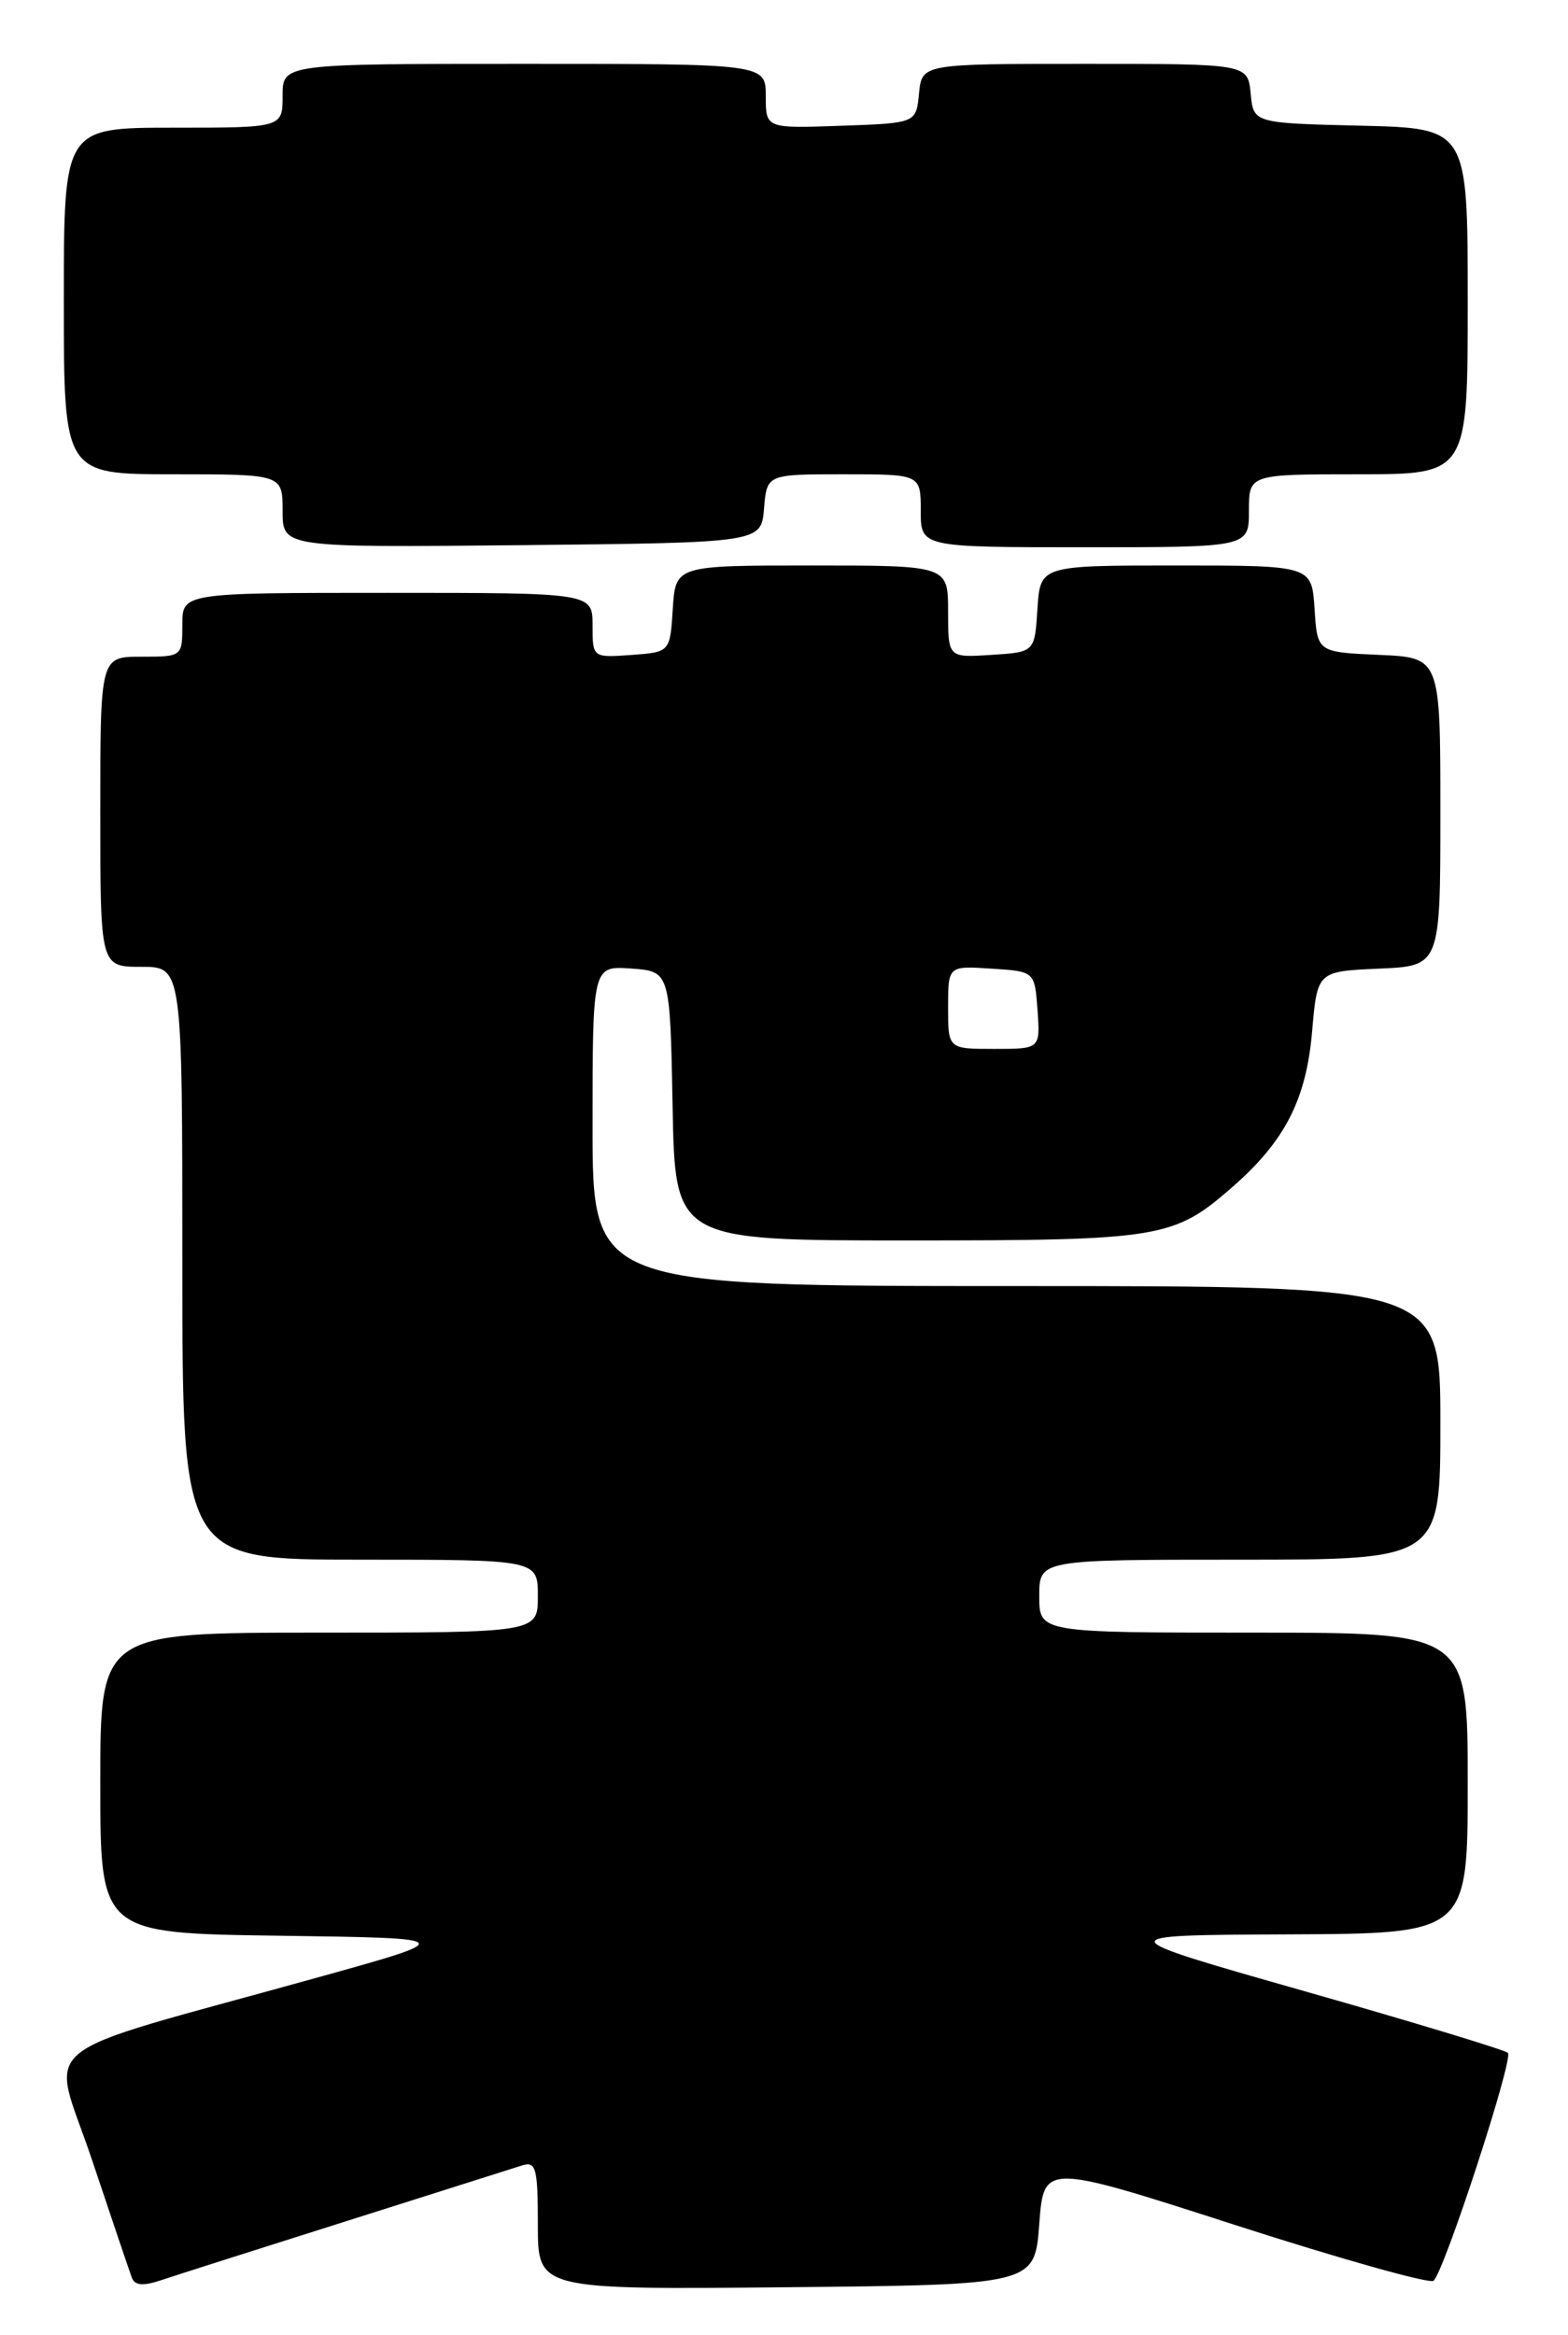 <?xml version="1.0" encoding="UTF-8" standalone="no"?>
<!DOCTYPE svg PUBLIC "-//W3C//DTD SVG 1.1//EN" "http://www.w3.org/Graphics/SVG/1.1/DTD/svg11.dtd" >
<svg xmlns="http://www.w3.org/2000/svg" xmlns:xlink="http://www.w3.org/1999/xlink" version="1.1" viewBox="0 0 172 256">
 <g >
 <path fill="currentColor"
d=" M 38.00 243.52 C 47.62 240.47 56.29 237.73 57.25 237.42 C 58.80 236.93 59.00 237.66 59.00 243.95 C 59.00 251.03 59.00 251.03 86.25 250.77 C 113.50 250.50 113.50 250.50 114.00 243.84 C 114.50 237.18 114.50 237.18 135.50 243.95 C 147.05 247.67 156.84 250.42 157.25 250.06 C 158.44 249.01 166.05 225.71 165.41 225.07 C 165.09 224.76 155.09 221.72 143.17 218.33 C 121.50 212.17 121.50 212.17 141.25 212.08 C 161.00 212.00 161.00 212.00 161.00 195.50 C 161.00 179.00 161.00 179.00 137.50 179.00 C 114.00 179.00 114.00 179.00 114.00 175.00 C 114.00 171.00 114.00 171.00 136.00 171.00 C 158.00 171.00 158.00 171.00 158.00 156.00 C 158.00 141.00 158.00 141.00 111.50 141.00 C 65.00 141.00 65.00 141.00 65.00 123.44 C 65.00 105.89 65.00 105.89 69.25 106.19 C 73.50 106.50 73.50 106.50 73.78 121.25 C 74.05 136.00 74.05 136.00 99.56 136.00 C 127.46 136.00 128.76 135.78 135.28 130.06 C 140.98 125.06 143.29 120.51 143.93 113.09 C 144.50 106.50 144.50 106.50 151.25 106.20 C 158.00 105.91 158.00 105.91 158.00 89.00 C 158.00 72.09 158.00 72.09 151.25 71.80 C 144.50 71.50 144.50 71.50 144.20 66.75 C 143.89 62.00 143.89 62.00 129.00 62.00 C 114.11 62.00 114.11 62.00 113.80 66.75 C 113.50 71.50 113.50 71.50 108.75 71.80 C 104.00 72.11 104.00 72.11 104.00 67.05 C 104.00 62.00 104.00 62.00 89.05 62.00 C 74.11 62.00 74.11 62.00 73.80 66.75 C 73.50 71.50 73.50 71.50 69.25 71.81 C 65.00 72.11 65.00 72.11 65.00 68.56 C 65.00 65.00 65.00 65.00 42.50 65.00 C 20.00 65.00 20.00 65.00 20.00 68.50 C 20.00 71.98 19.98 72.00 15.50 72.00 C 11.00 72.00 11.00 72.00 11.00 89.00 C 11.00 106.00 11.00 106.00 15.50 106.00 C 20.00 106.00 20.00 106.00 20.00 138.50 C 20.00 171.00 20.00 171.00 39.50 171.00 C 59.00 171.00 59.00 171.00 59.00 175.00 C 59.00 179.00 59.00 179.00 35.00 179.00 C 11.00 179.00 11.00 179.00 11.00 195.48 C 11.00 211.96 11.00 211.96 30.68 212.23 C 50.36 212.50 50.36 212.50 34.43 216.92 C 2.70 225.74 5.59 223.38 10.08 236.77 C 12.24 243.22 14.21 249.05 14.46 249.71 C 14.78 250.59 15.70 250.66 17.70 249.99 C 19.24 249.47 28.38 246.56 38.00 243.52 Z  M 83.81 55.75 C 84.12 52.00 84.12 52.00 92.56 52.00 C 101.00 52.00 101.00 52.00 101.00 56.00 C 101.00 60.00 101.00 60.00 119.00 60.00 C 137.00 60.00 137.00 60.00 137.00 56.00 C 137.00 52.00 137.00 52.00 149.00 52.00 C 161.00 52.00 161.00 52.00 161.00 33.03 C 161.00 14.06 161.00 14.06 149.25 13.78 C 137.50 13.50 137.50 13.50 137.19 10.25 C 136.87 7.00 136.87 7.00 119.00 7.00 C 101.13 7.00 101.13 7.00 100.81 10.25 C 100.50 13.50 100.50 13.50 92.25 13.79 C 84.00 14.08 84.00 14.08 84.00 10.54 C 84.00 7.00 84.00 7.00 57.50 7.00 C 31.00 7.00 31.00 7.00 31.00 10.50 C 31.00 14.00 31.00 14.00 19.00 14.00 C 7.00 14.00 7.00 14.00 7.00 33.00 C 7.00 52.00 7.00 52.00 19.00 52.00 C 31.00 52.00 31.00 52.00 31.00 56.02 C 31.00 60.03 31.00 60.03 57.25 59.77 C 83.50 59.50 83.50 59.50 83.81 55.75 Z  M 104.00 110.45 C 104.00 105.89 104.00 105.89 108.75 106.20 C 113.50 106.50 113.50 106.50 113.81 110.75 C 114.11 115.00 114.11 115.00 109.06 115.00 C 104.00 115.00 104.00 115.00 104.00 110.45 Z "/>
</g>
</svg>